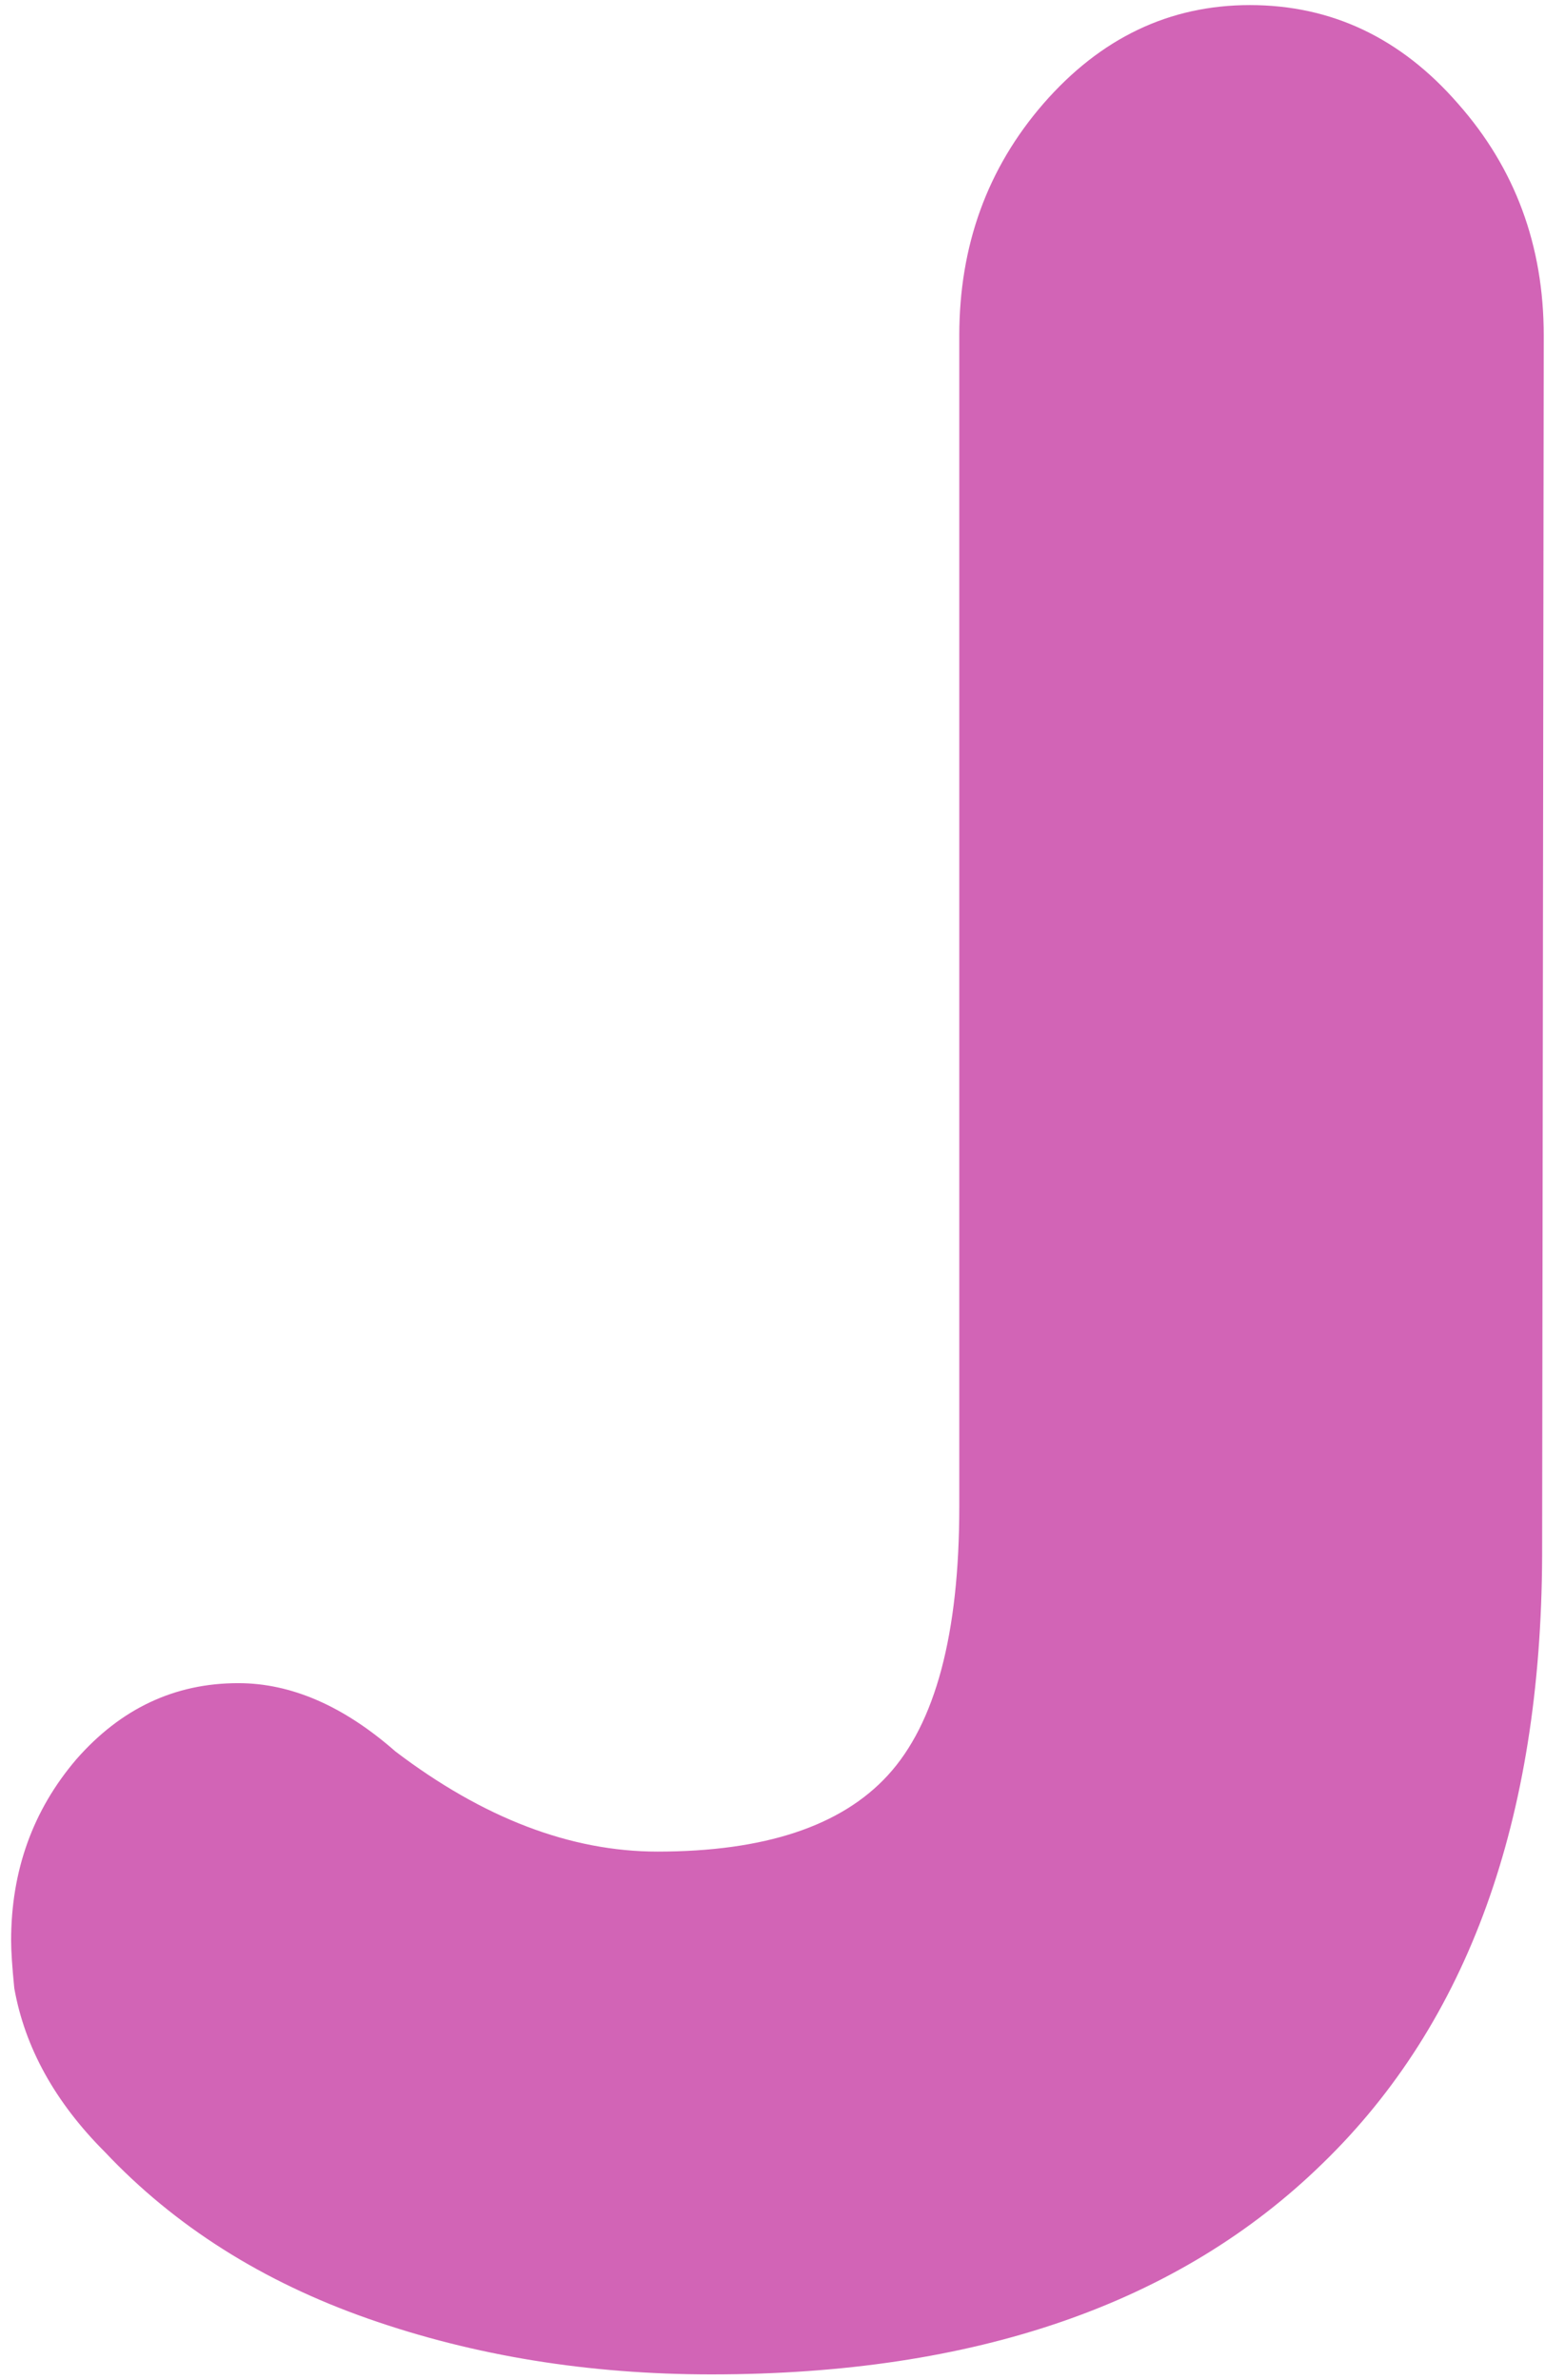 <svg width="76" height="117" viewBox="0 0 76 117" fill="none" xmlns="http://www.w3.org/2000/svg">
<g filter="url(#filterJ_fill)">
<path d="M35 116.734C47.969 116.734 57.995 113.271 65.078 106.344C72.213 99.417 75.807 89.469 75.859 76.5L75.938 16.5C75.938 12.073 74.531 8.271 71.719 5.094C68.906 1.865 65.495 0.25 61.484 0.25C57.526 0.25 54.141 1.865 51.328 5.094C48.568 8.271 47.188 12.073 47.188 16.5V74.078C47.188 80.328 46.016 84.729 43.672 87.281C41.38 89.781 37.604 91.031 32.344 91.031C28.073 91.031 23.776 89.391 19.453 86.109C16.901 83.87 14.323 82.75 11.719 82.75C8.594 82.75 5.938 84 3.75 86.5C1.615 89 0.547 91.969 0.547 95.406C0.547 95.927 0.599 96.708 0.703 97.75C1.224 100.667 2.708 103.349 5.156 105.797C8.594 109.443 12.917 112.177 18.125 114C23.333 115.823 28.958 116.734 35 116.734Z" fill="#D264B6"/>
</g>
<defs>
<filter id="filterJ_fill" x="-9.453" y="-9.75" width="95.391" height="136.484" filterUnits="userSpaceOnUse" color-interpolation-filters="sRGB">
<feFlood flood-opacity="0" result="BackgroundImageFix"/>
<feBlend mode="normal" in="SourceGraphic" in2="BackgroundImageFix" result="shape"/>
<feColorMatrix in="SourceAlpha" type="matrix" values="0 0 0 0 0 0 0 0 0 0 0 0 0 0 0 0 0 0 127 0" result="hardAlpha"/>
<feOffset dx="-10" dy="-10"/>
<feGaussianBlur stdDeviation="5"/>
<feComposite in2="hardAlpha" operator="arithmetic" k2="-1" k3="1"/>
<feColorMatrix type="matrix" values="0 0 0 0 0.824 0 0 0 0 0.392 0 0 0 0 0.714 0 0 0 0.8 0"/>
<feBlend mode="normal" in2="shape" result="effect1_innerShadow"/>
<feColorMatrix in="SourceAlpha" type="matrix" values="0 0 0 0 0 0 0 0 0 0 0 0 0 0 0 0 0 0 127 0" result="hardAlpha"/>
<feOffset dx="10" dy="10"/>
<feGaussianBlur stdDeviation="5"/>
<feComposite in2="hardAlpha" operator="arithmetic" k2="-1" k3="1"/>
<feColorMatrix type="matrix" values="0 0 0 0 1 0 0 0 0 1 0 0 0 0 1 0 0 0 0.5 0"/>
<feBlend mode="normal" in2="effect1_innerShadow" result="effect2_innerShadow"/>
</filter>
</defs>
</svg>

